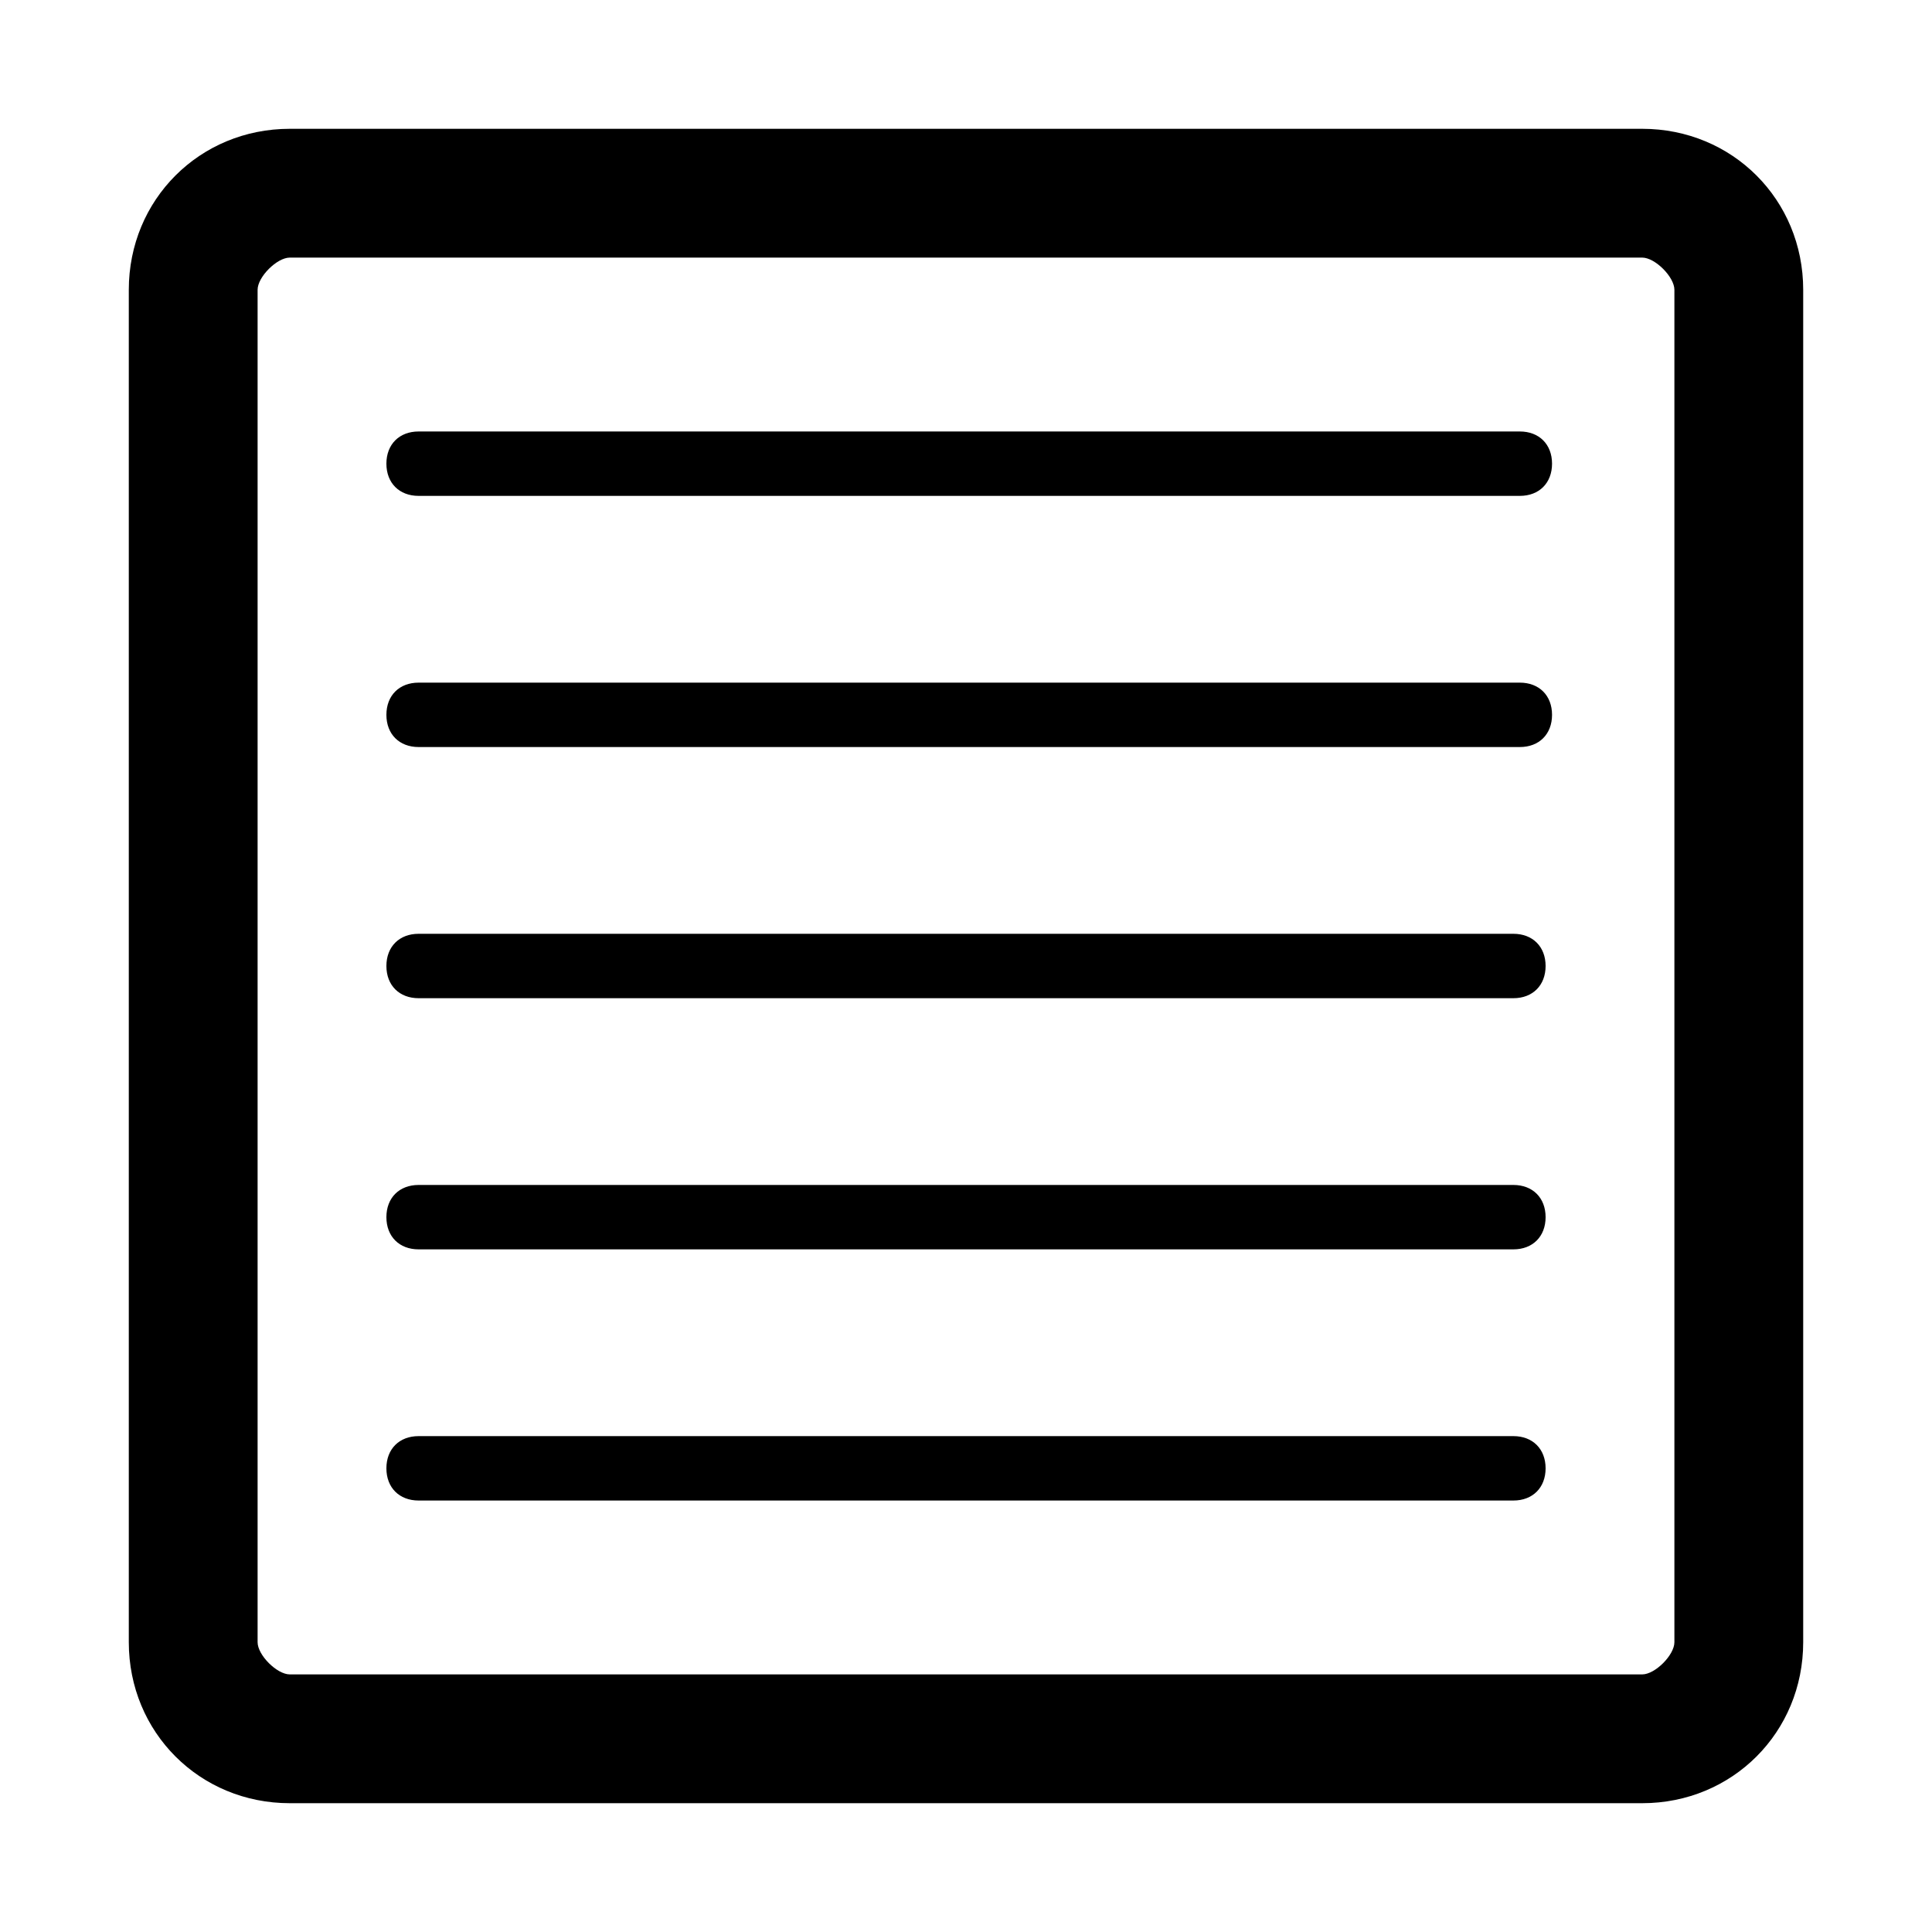 <?xml version="1.0" encoding="utf-8"?>
<!-- Generator: Adobe Illustrator 18.1.1, SVG Export Plug-In . SVG Version: 6.00 Build 0)  -->
<!DOCTYPE svg PUBLIC "-//W3C//DTD SVG 1.1//EN" "http://www.w3.org/Graphics/SVG/1.1/DTD/svg11.dtd">
<svg version="1.1" id="Layer_1" xmlns="http://www.w3.org/2000/svg" xmlns:xlink="http://www.w3.org/1999/xlink" x="0px" y="0px"
	 viewBox="0 0 30 30" enable-background="new 0 0 30 30" xml:space="preserve">
<path d="M25.5,28h-21C3.1,28,2,26.9,2,25.5v-21C2,3.1,3.1,2,4.5,2h21C26.9,2,28,3.1,28,4.5v21C28,26.9,26.9,28,25.5,28z M4.5,4
	C4.3,4,4,4.3,4,4.5v21C4,25.7,4.3,26,4.5,26h21c0.2,0,0.5-0.3,0.5-0.5v-21C26,4.3,25.7,4,25.5,4H4.5z"/>
<path d="M23.6,7.7H6.5C6.2,7.7,6,7.5,6,7.2s0.2-0.5,0.5-0.5h17.1c0.3,0,0.5,0.2,0.5,0.5S23.9,7.7,23.6,7.7z"/>
<path d="M23.6,11.6H6.5c-0.3,0-0.5-0.2-0.5-0.5s0.2-0.5,0.5-0.5h17.1c0.3,0,0.5,0.2,0.5,0.5S23.9,11.6,23.6,11.6z"/>
<path d="M23.5,15.5h-17C6.2,15.5,6,15.3,6,15s0.2-0.5,0.5-0.5h17c0.3,0,0.5,0.2,0.5,0.5S23.8,15.5,23.5,15.5z"/>
<path d="M23.5,19.4h-17c-0.3,0-0.5-0.2-0.5-0.5s0.2-0.5,0.5-0.5h17c0.3,0,0.5,0.2,0.5,0.5S23.8,19.4,23.5,19.4z"/>
<path d="M23.5,23.3h-17c-0.3,0-0.5-0.2-0.5-0.5s0.2-0.5,0.5-0.5h17c0.3,0,0.5,0.2,0.5,0.5S23.8,23.3,23.5,23.3z"/>
</svg>
